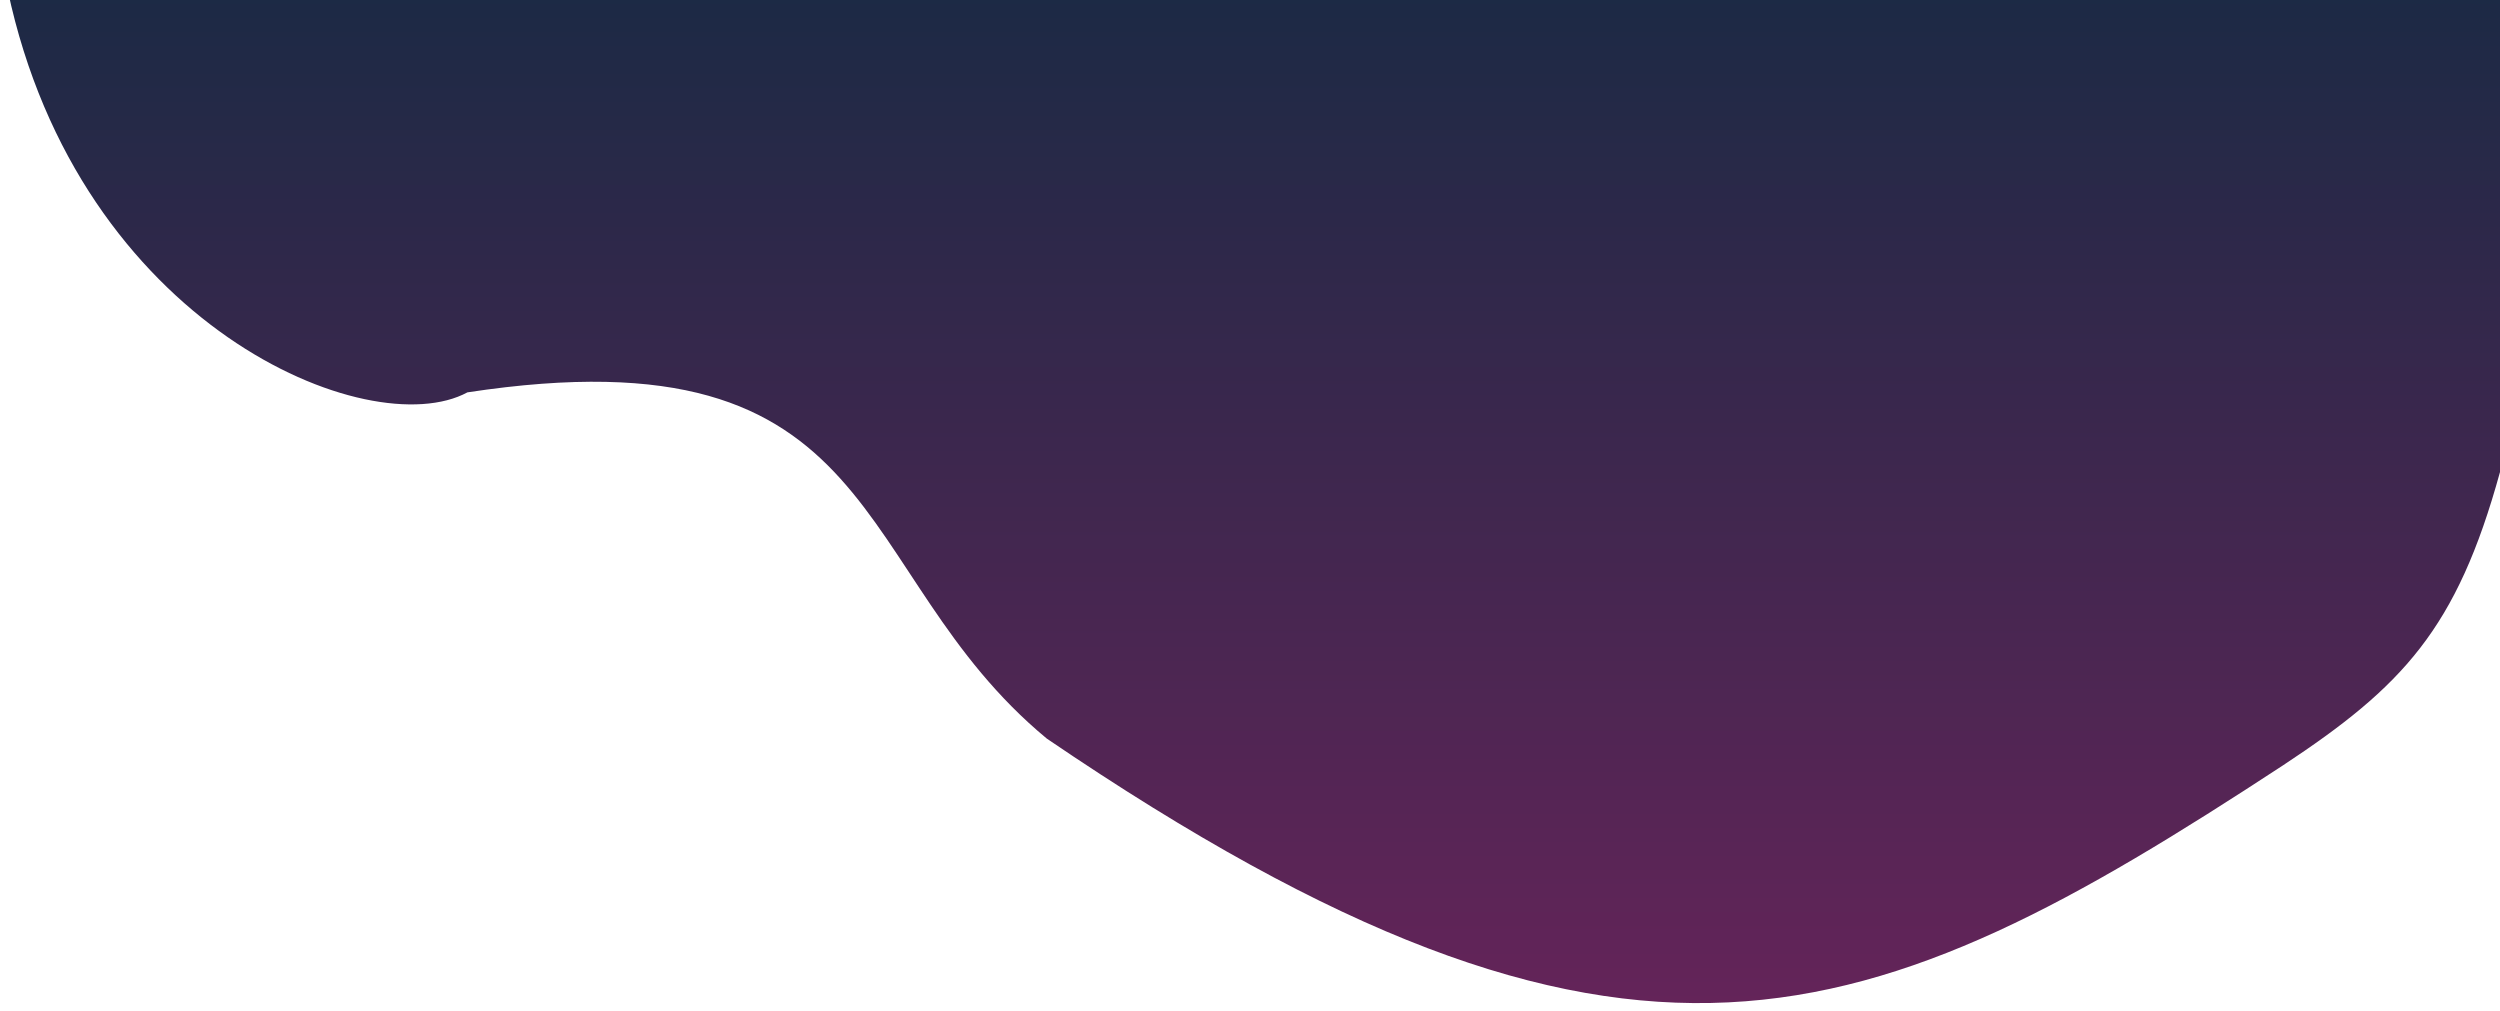 <svg width="1291" height="522" viewBox="0 0 1291 522" fill="none" xmlns="http://www.w3.org/2000/svg">
<g filter="url(#filter0_d)">
<path d="M241.372 198.614C190.838 225.954 40.929 164.485 4 -9.013V-49H1291V239.755C1268.69 320.903 1240.66 350.499 1178.91 391.246C965.135 531.275 841.639 582.187 540.559 377.404C436.262 291.112 460.356 165.322 241.372 198.614Z" fill="url(#paint0_linear)"/>
</g>
<defs>
<filter id="filter0_d" x="0" y="-49" width="1295" height="571" filterUnits="userSpaceOnUse" color-interpolation-filters="sRGB">
<feFlood flood-opacity="0" result="BackgroundImageFix"/>
<feColorMatrix in="SourceAlpha" type="matrix" values="0 0 0 0 0 0 0 0 0 0 0 0 0 0 0 0 0 0 127 0"/>
<feOffset dy="4"/>
<feGaussianBlur stdDeviation="2"/>
<feColorMatrix type="matrix" values="0 0 0 0 0 0 0 0 0 0 0 0 0 0 0 0 0 0 0.25 0"/>
<feBlend mode="normal" in2="BackgroundImageFix" result="effect1_dropShadow"/>
<feBlend mode="normal" in="SourceGraphic" in2="effect1_dropShadow" result="shape"/>
</filter>
<linearGradient id="paint0_linear" x1="647.5" y1="-49" x2="647.5" y2="514" gradientUnits="userSpaceOnUse">
<stop stop-color="#162A43"/>
<stop offset="1" stop-color="#642459"/>
</linearGradient>
</defs>
</svg>
